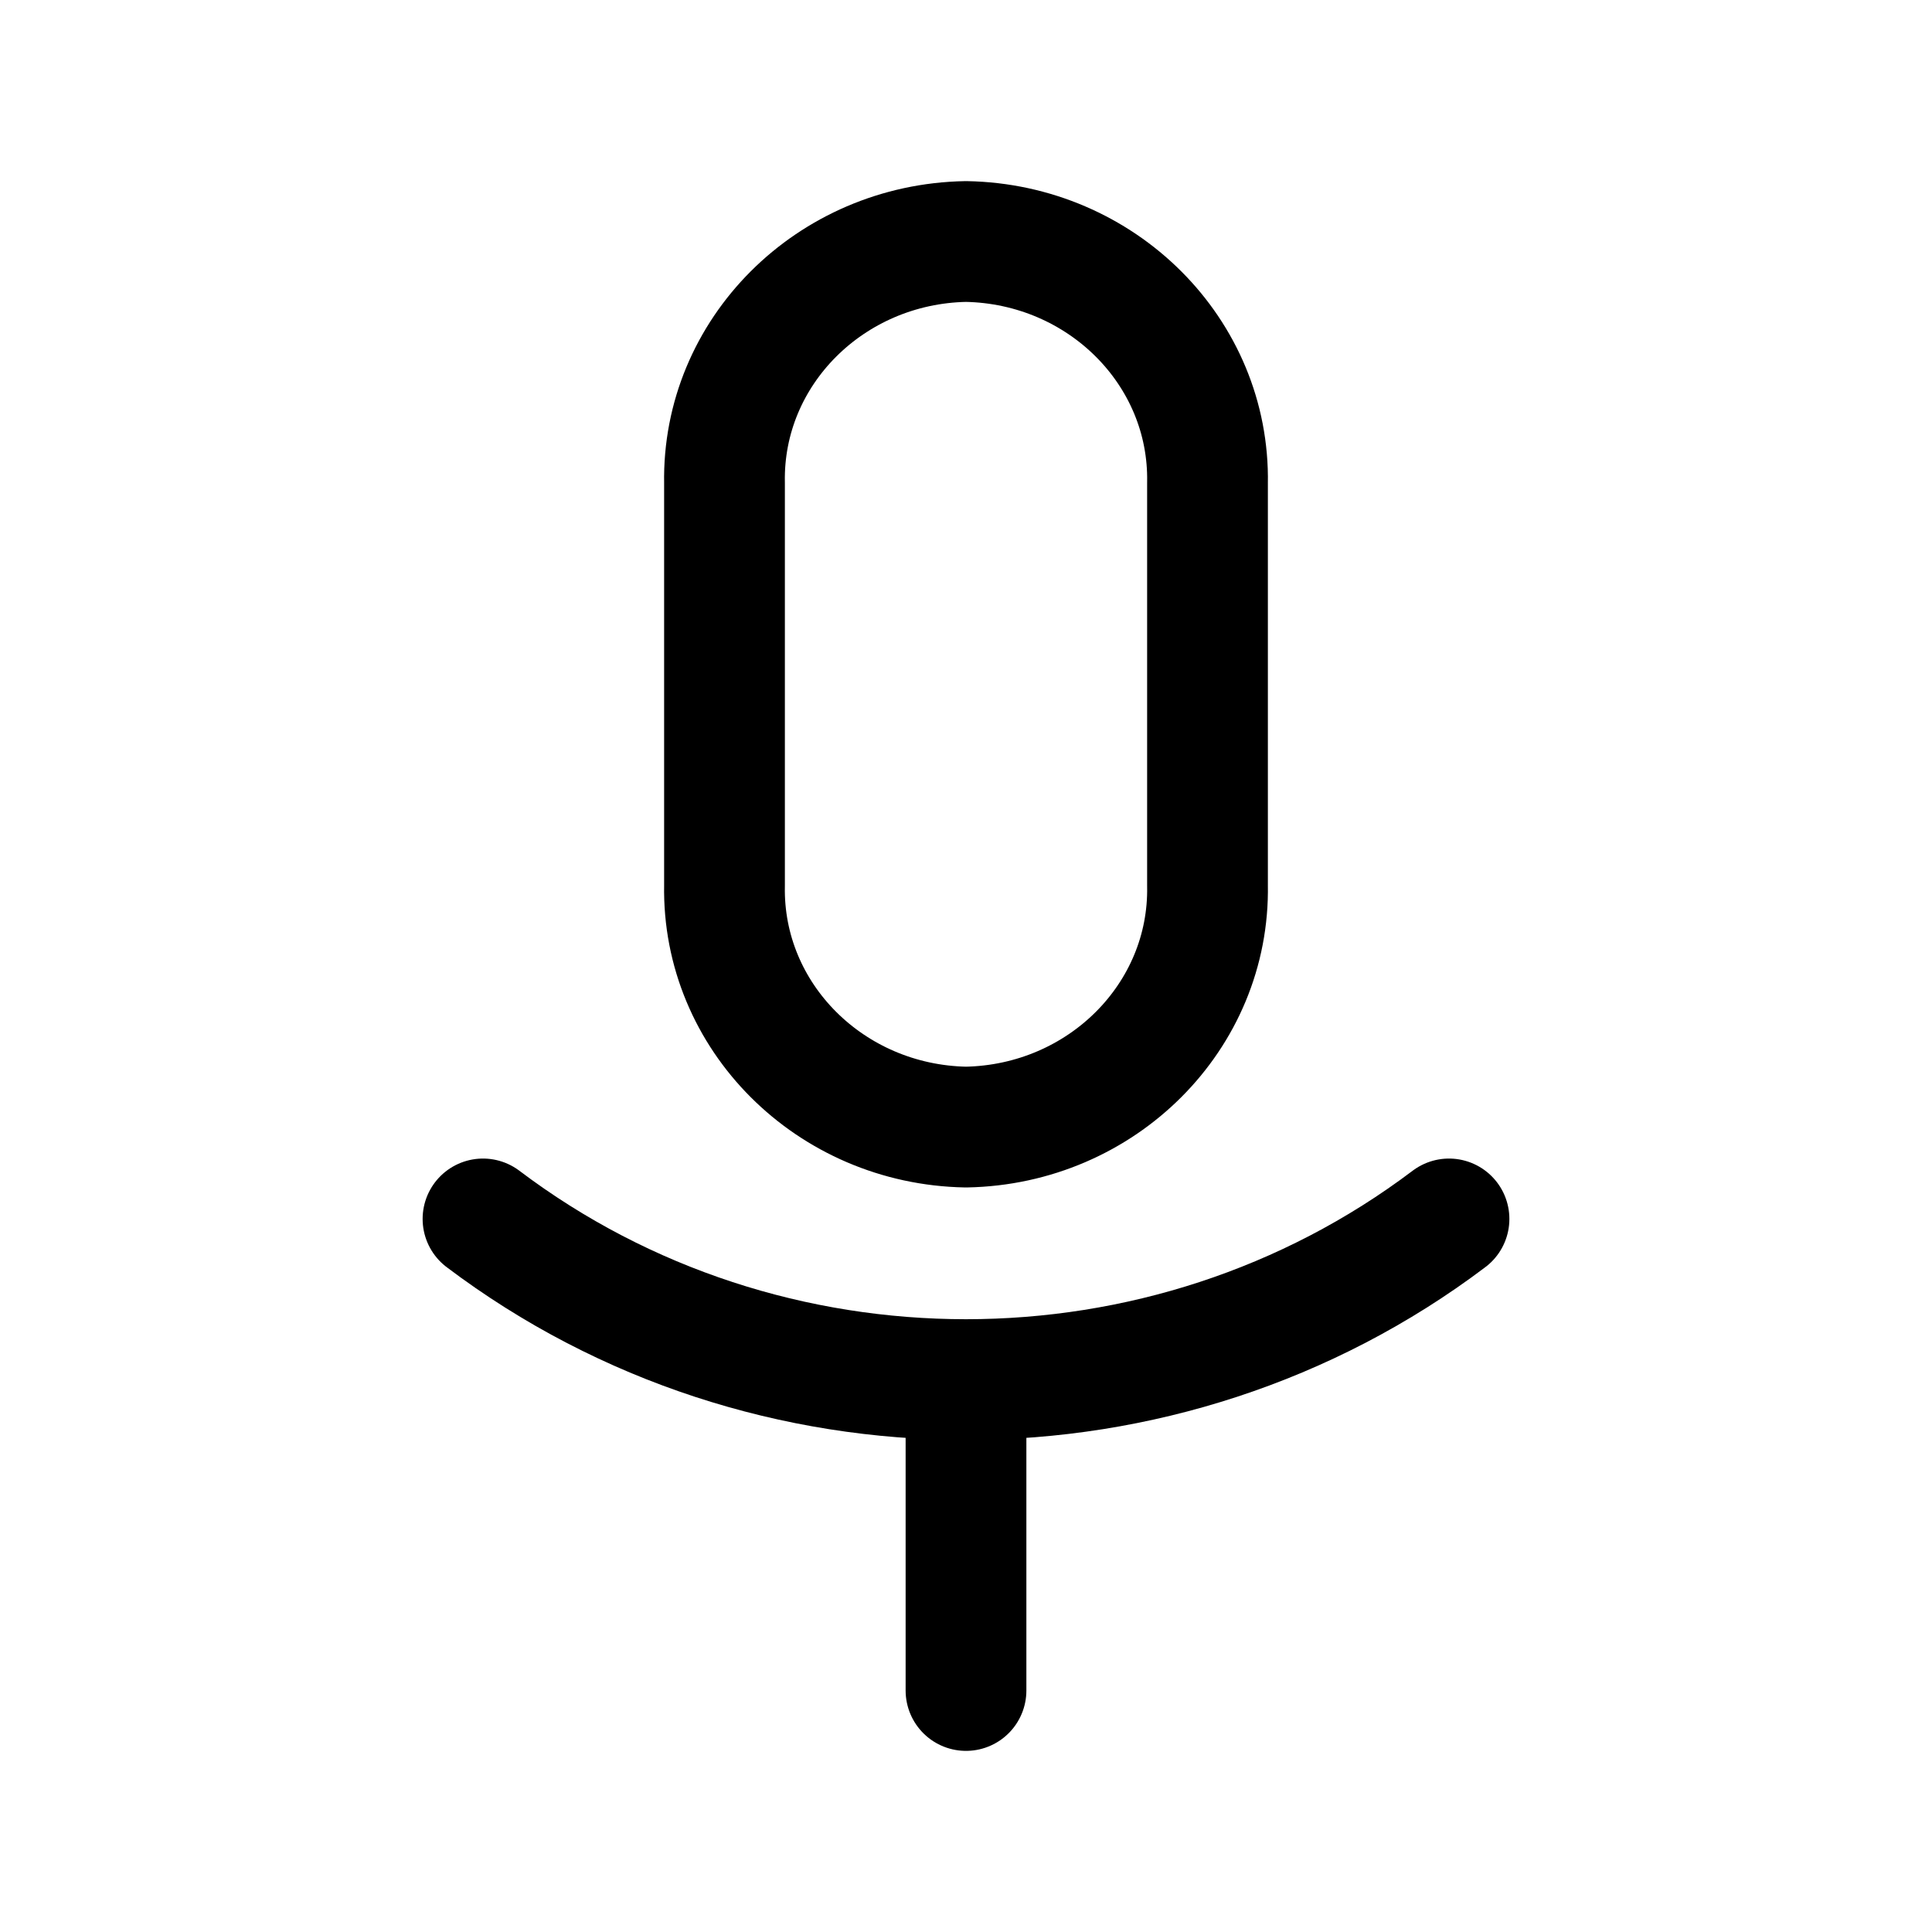<svg width="24" height="24" viewBox="0 0 24 24" fill="none" xmlns="http://www.w3.org/2000/svg">
<path d="M6 15.142C9.524 17.803 14.476 17.803 18 15.142M12 17.143V21M15 6V11C15.03 12.627 13.688 13.97 12 14.001C10.312 13.97 8.97 12.627 9 11V6C8.97 4.373 10.313 3.03 12 3C13.687 3.03 15.03 4.373 15 6Z" stroke="currentColor" stroke-width="1.5" stroke-linecap="round" stroke-linejoin="round"/>
</svg>
